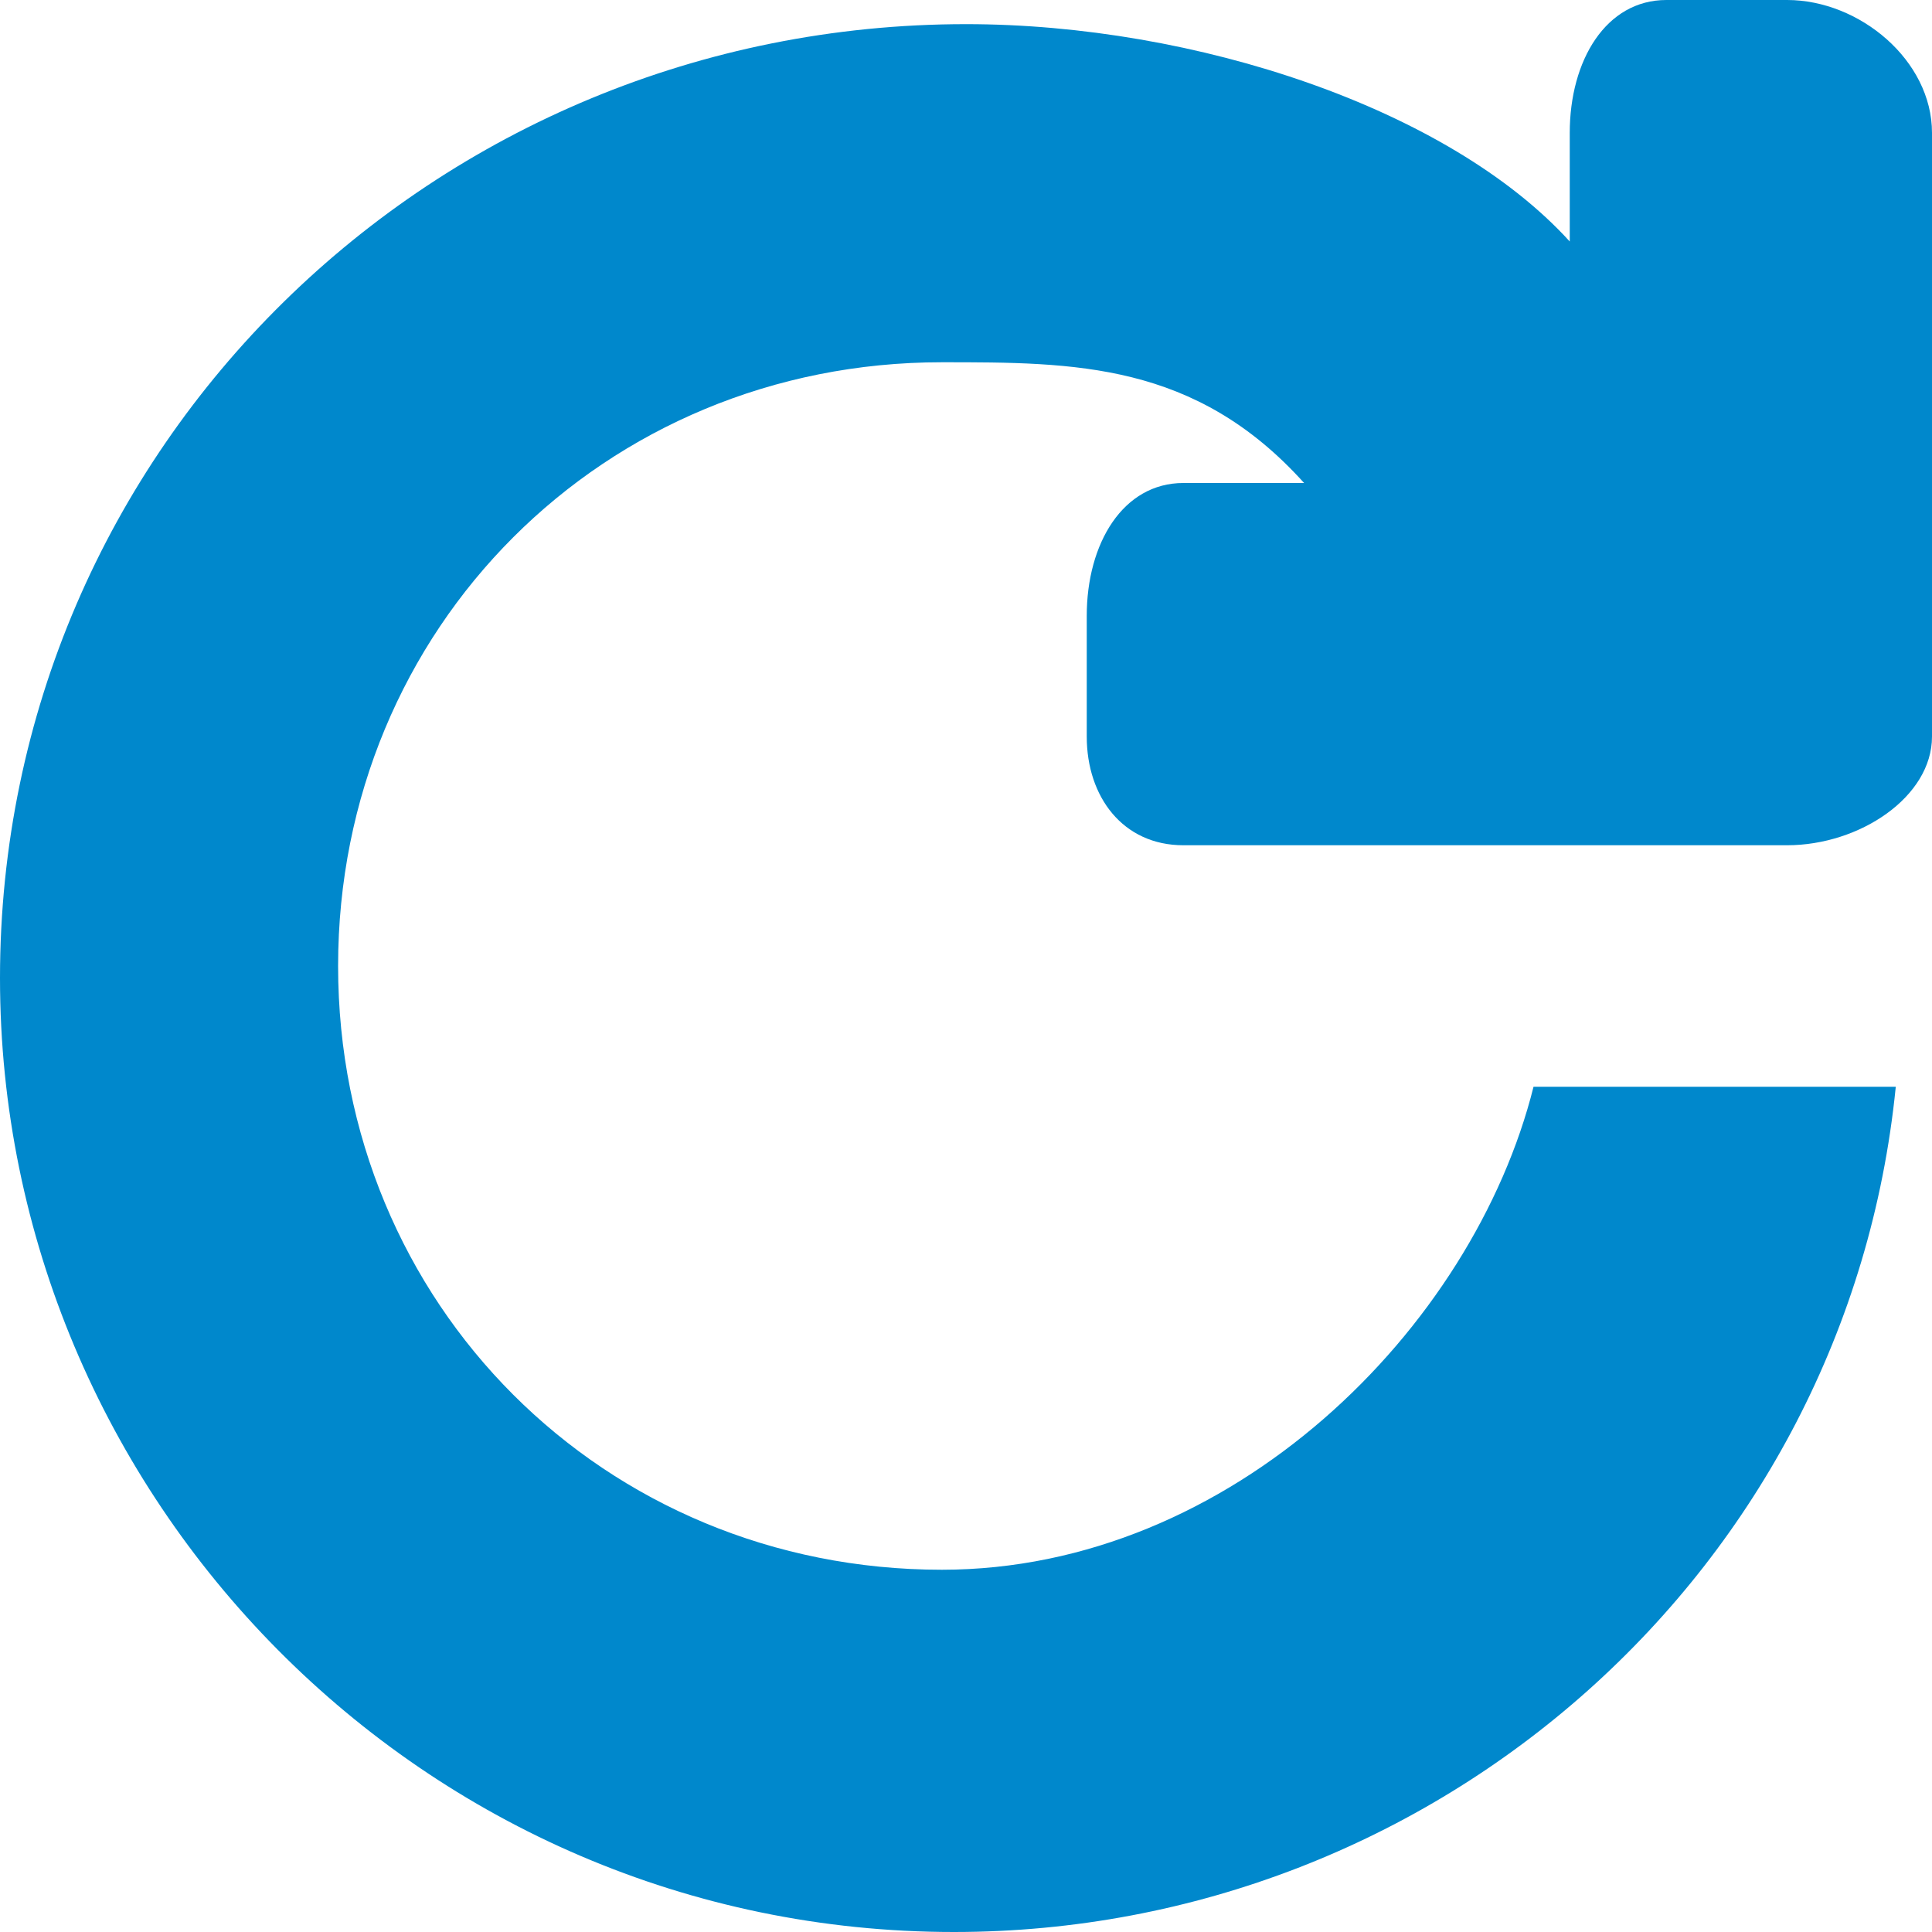<?xml version="1.0" encoding="utf-8"?>
<!-- Generator: Adobe Illustrator 15.1.0, SVG Export Plug-In  -->
<!DOCTYPE svg PUBLIC "-//W3C//DTD SVG 1.1//EN" "http://www.w3.org/Graphics/SVG/1.1/DTD/svg11.dtd">
<svg version="1.1"
	 xmlns="http://www.w3.org/2000/svg" xmlns:xlink="http://www.w3.org/1999/xlink" xmlns:a="http://ns.adobe.com/AdobeSVGViewerExtensions/3.0/"
	 x="0px" y="0px" width="16px" height="16px" viewBox="0 0 16 16" style="overflow:visible;enable-background:new 0 0 16 16;"
	 xml:space="preserve" preserveAspectRatio="xMinYMid meet">
<defs>
</defs>
<path style="fill:#0088cc;" d="M7.9,16c4,0,7.4-3,7.8-7h-3c-0.5,2-2.5,4-4.9,4c-2.8,0-5-2.2-5-5c0-2.8,2.2-5,5-5c1.1,0,2.1,0,3,1h-1
	C9.3,4,9,4.5,9,5.1v1C9,6.6,9.3,7,9.8,7h4h1C15.4,7,16,6.6,16,6.1v-1v-4C16,0.5,15.4,0,14.8,0h-1C13.3,0,13,0.5,13,1.1v0.9
	c-1-1.1-3.1-1.8-5-1.8C3.6,0.2,0,3.7,0,8.1C0,12.4,3.5,16,7.9,16z"/>
</svg>
